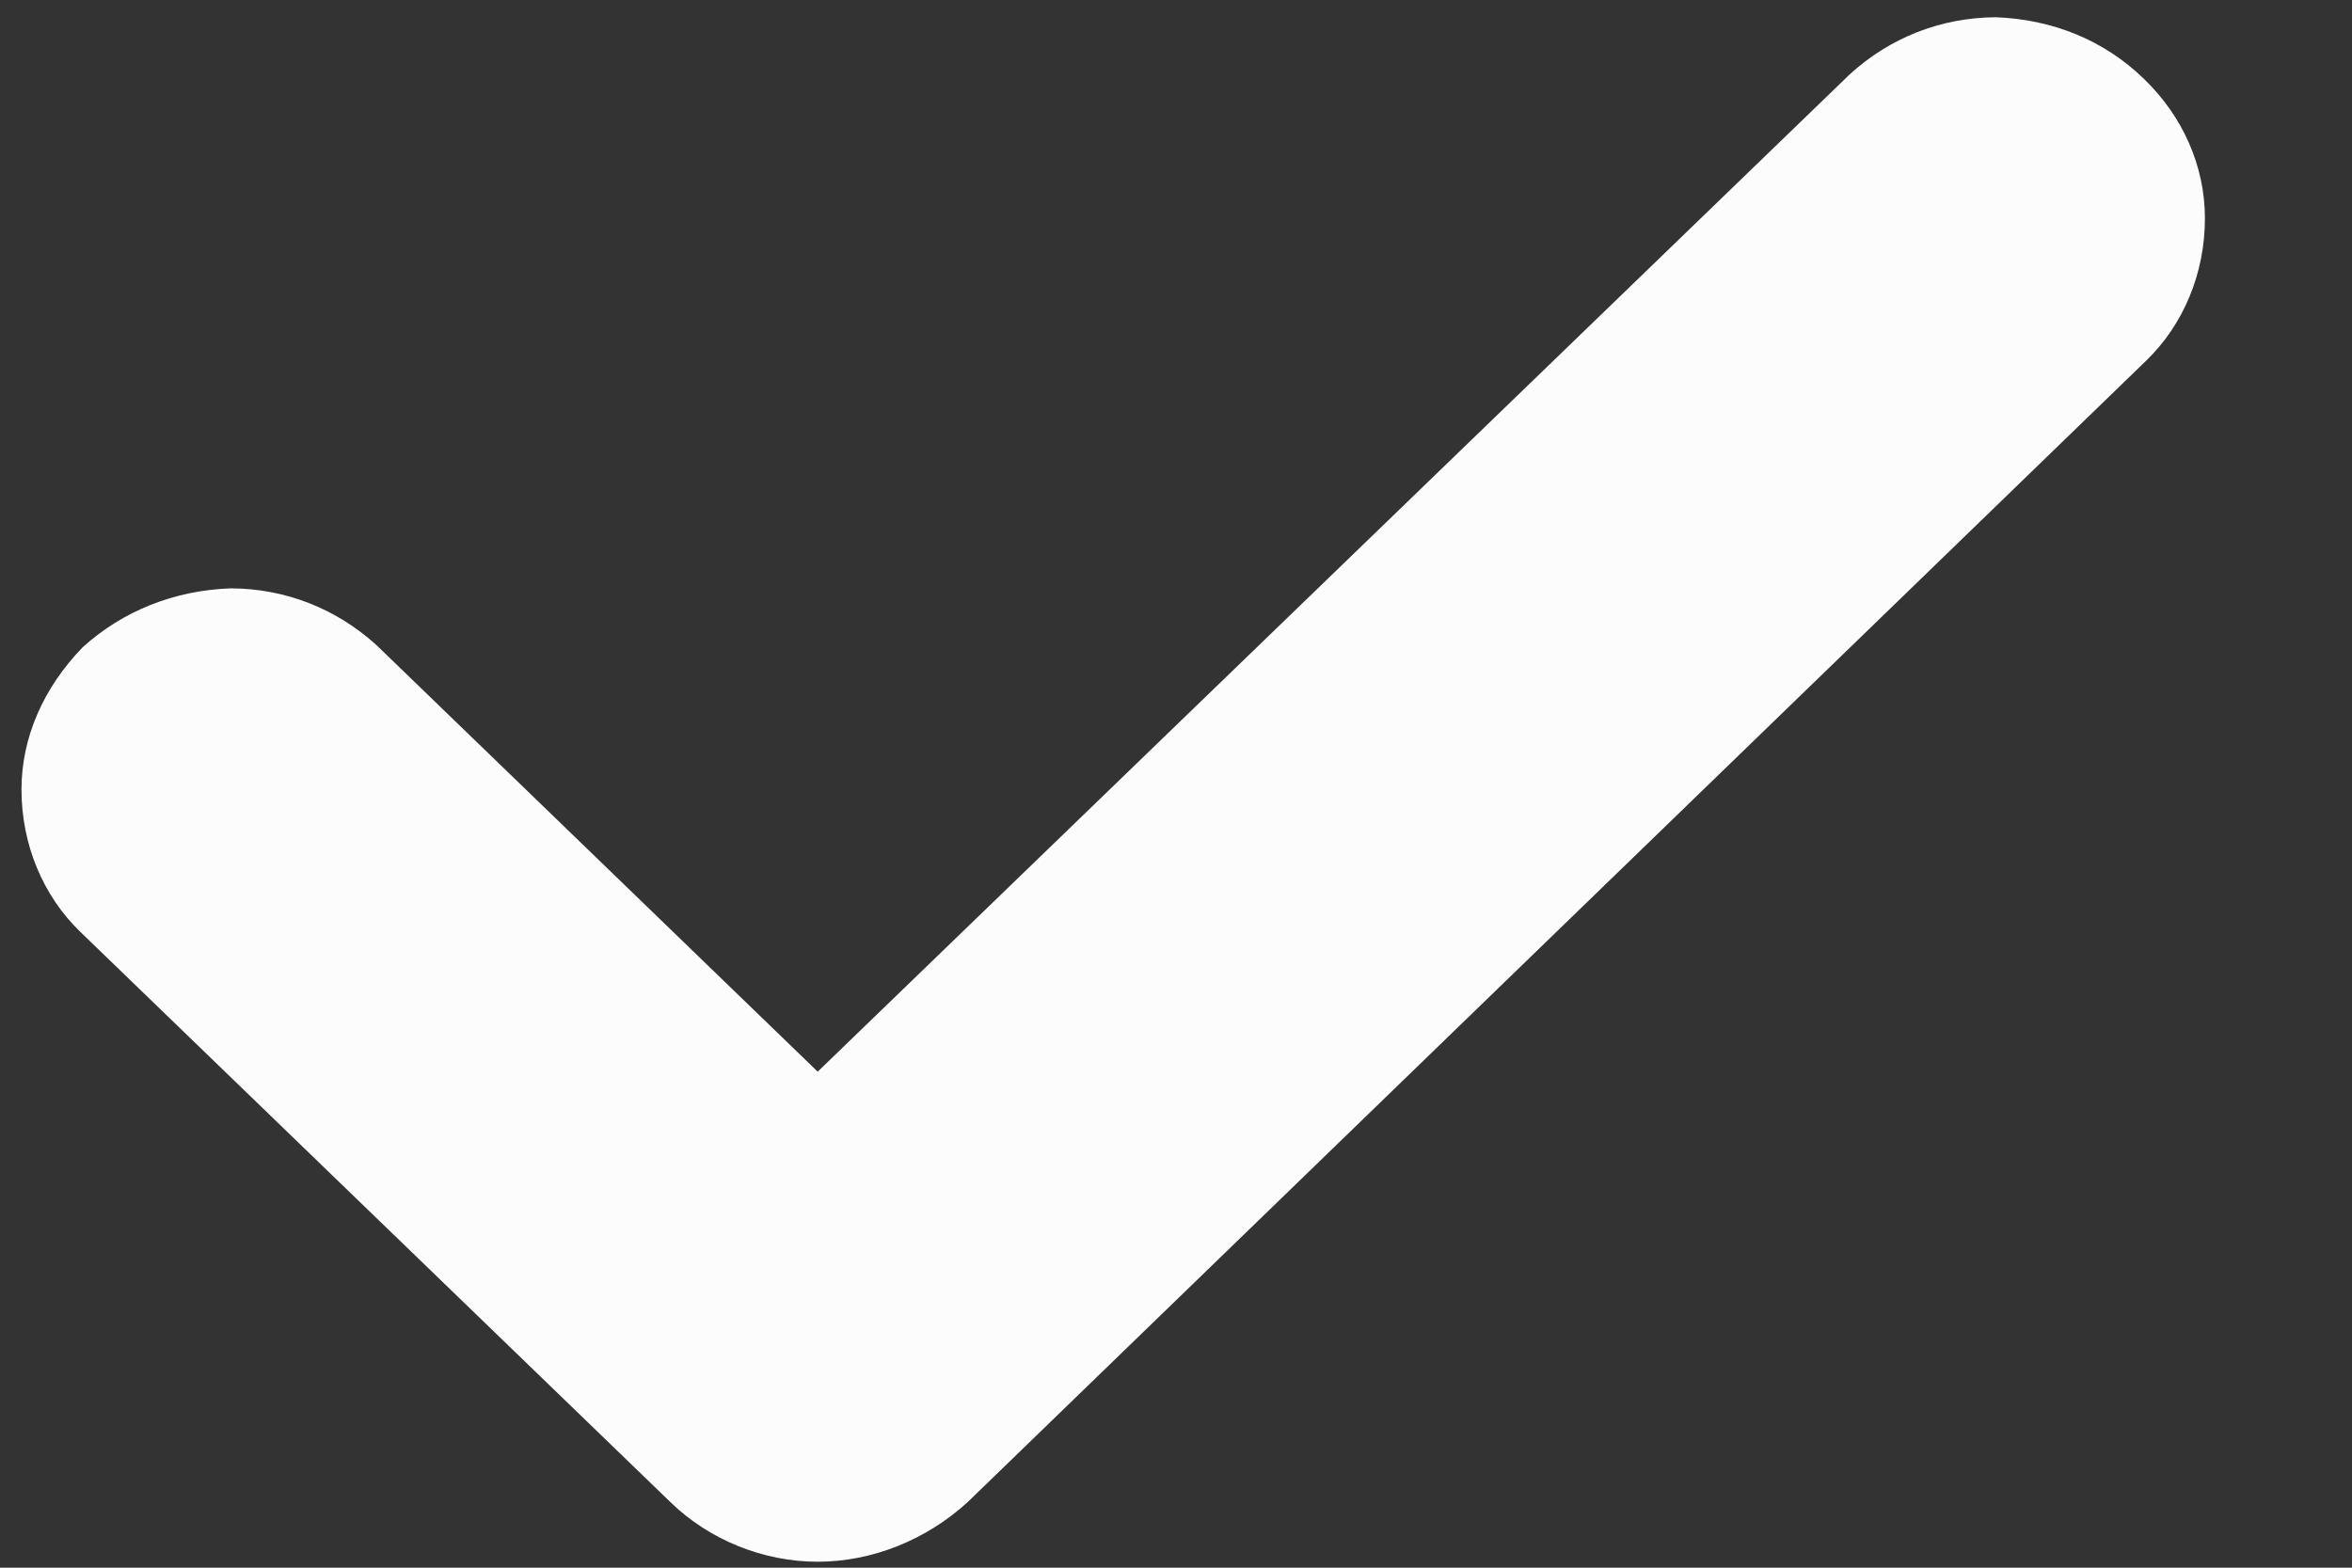 <svg width="15" height="10" viewBox="0 0 15 10" fill="none" xmlns="http://www.w3.org/2000/svg">
<rect x="0" y="0" width="15" height="10" fill="#333333" stroke="none"/>
<path fill-rule="evenodd" clip-rule="evenodd" d="M14.062 1.393C14.062 1.743 13.925 2.071 13.688 2.3L6.171 9.582C5.907 9.823 5.562 9.962 5.215 9.962C4.865 9.962 4.523 9.821 4.279 9.585L0.511 5.943C0.274 5.714 0.137 5.386 0.137 5.036C0.137 4.705 0.277 4.387 0.527 4.129C0.784 3.896 1.112 3.766 1.471 3.753C1.82 3.754 2.145 3.882 2.403 4.117L5.215 6.836L11.796 0.475C12.054 0.239 12.379 0.112 12.729 0.11C13.09 0.124 13.417 0.255 13.672 0.502C13.919 0.74 14.062 1.057 14.062 1.393Z" fill="#FCFCFC"/>
</svg>
